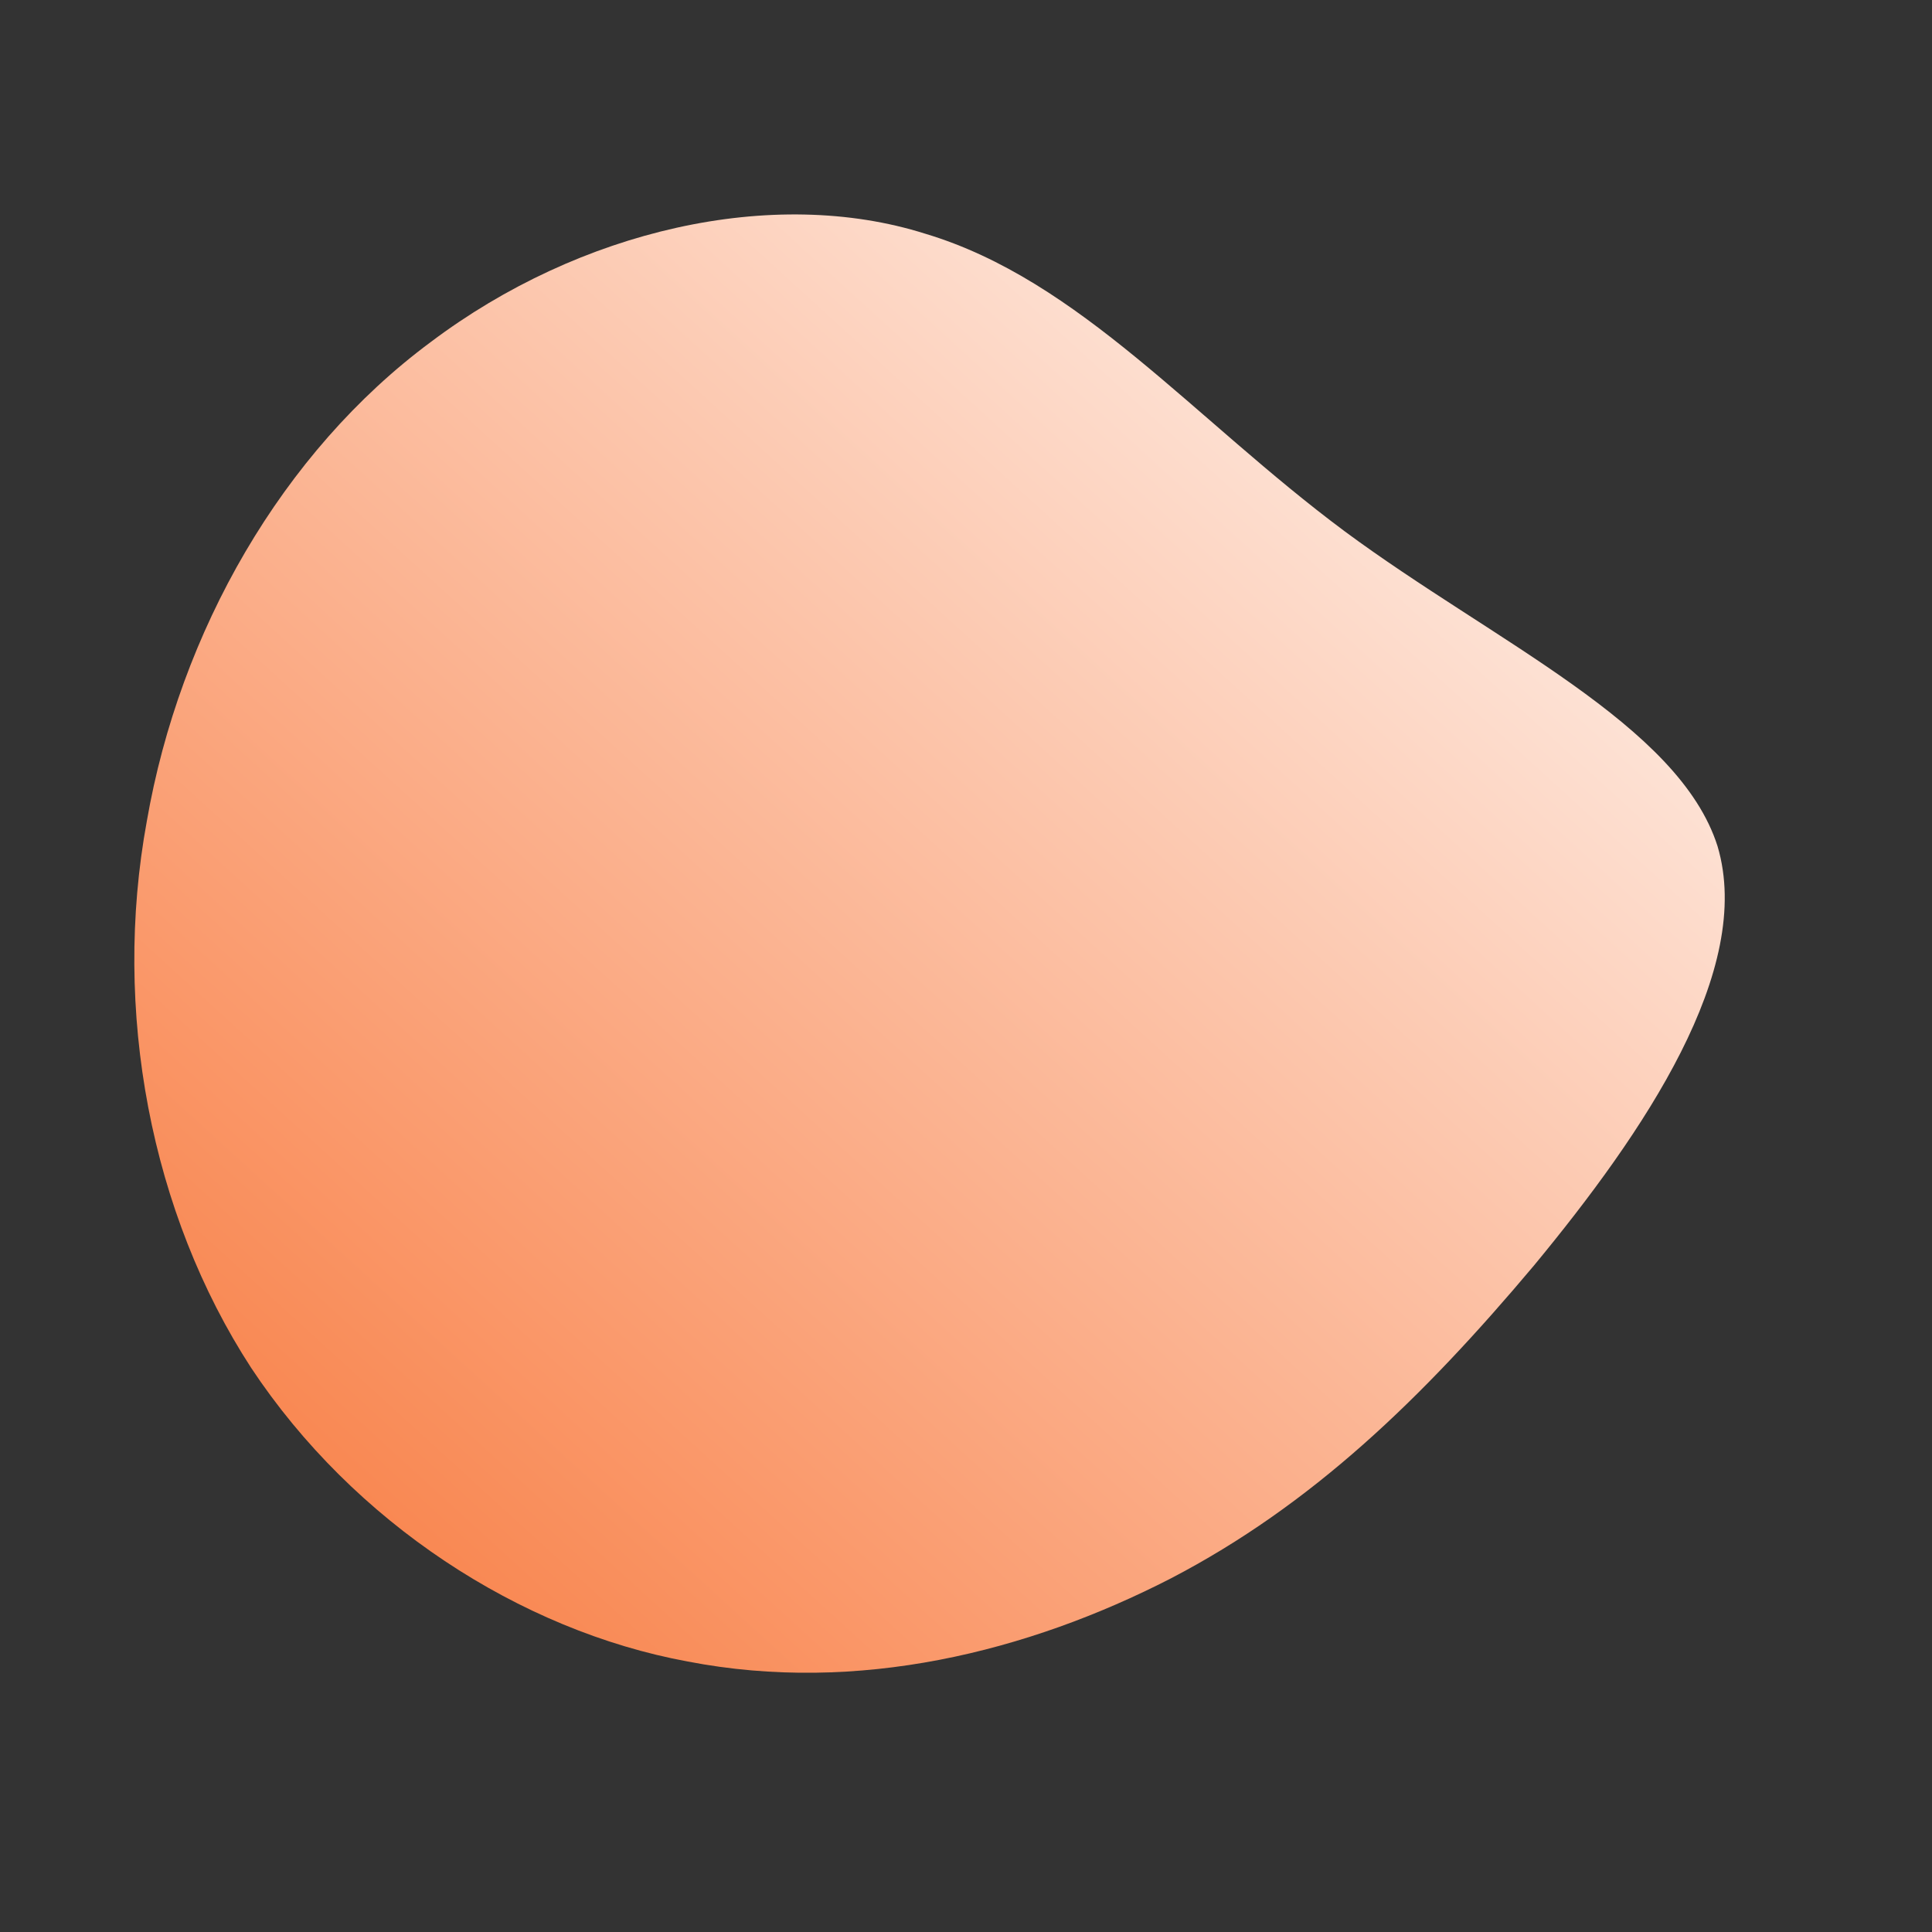 <!--?xml version="1.0" standalone="no"?-->
              <svg id="sw-js-blob-svg" viewBox="0 0 100 100" xmlns="http://www.w3.org/2000/svg" version="1.1">
                    <rect x="0" y="0" width="100" height="100" fill="#333333" stroke="none"/>
                    <defs> 
                        <linearGradient id="sw-gradient" x1="0" x2="1" y1="1" y2="0">
                            <stop id="stop1" stop-color="rgba(248, 117, 55, 1)" offset="0%"></stop>
                            <stop id="stop2" stop-color="rgba(255, 255, 255, 1)" offset="100%"></stop>
                        </linearGradient>
                    </defs>
                <path fill="url(#sw-gradient)" d="M19.6,-22.5C27.3,-16.8,36.9,-12.5,38.9,-6.2C40.8,0.2,35.1,8.6,29.4,15.5C23.6,22.4,17.9,27.9,10.6,31.7C3.2,35.5,-5.6,37.7,-14.4,36C-23.1,34.4,-31.7,28.8,-37,20.8C-42.2,12.8,-44.2,2.3,-42.4,-7.5C-40.7,-17.3,-35.4,-26.6,-27.7,-32.3C-20,-38.1,-10,-40.4,-2.1,-37.9C5.9,-35.5,11.8,-28.3,19.6,-22.5Z" width="100%" height="100%" transform="translate(50 50)" stroke-width="0" style="transition: all 0.3s ease 0s;" stroke="url(#sw-gradient)"></path>
              </svg>